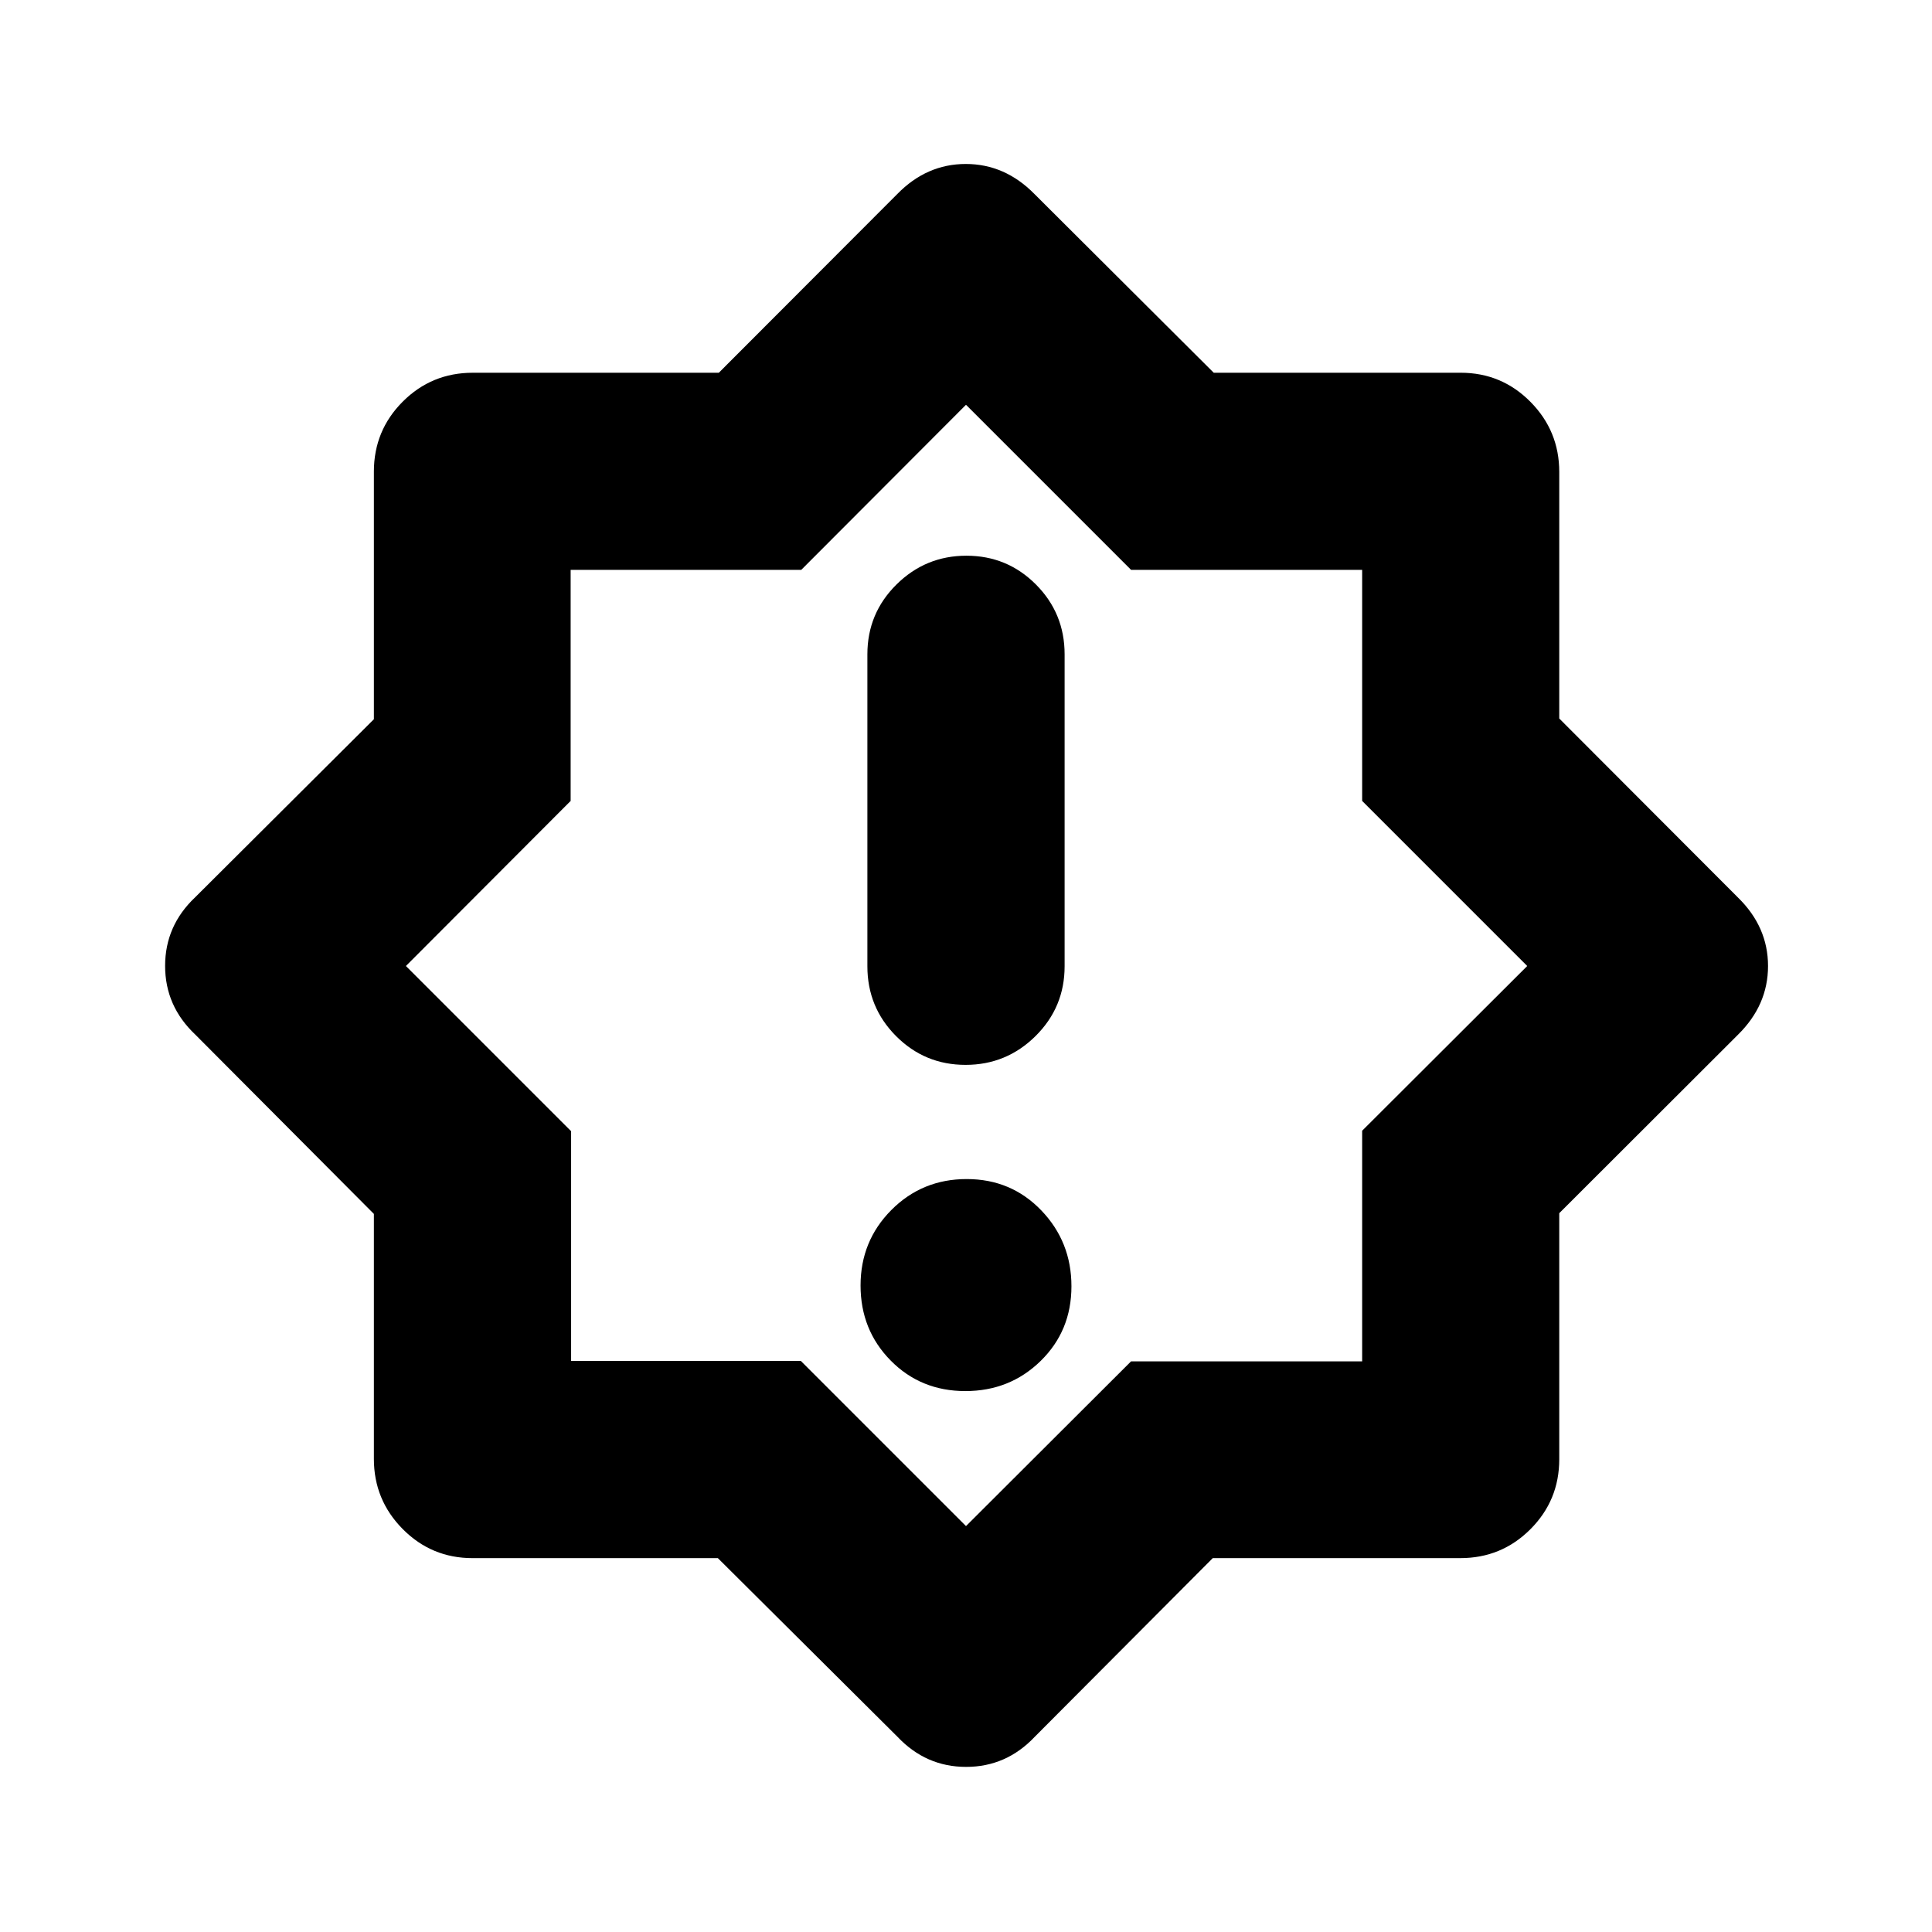 <svg xmlns="http://www.w3.org/2000/svg" height="20" viewBox="0 -960 960 960" width="20"><path d="M479.661-268.782q22.122 0 37.427-14.965 15.304-14.965 15.304-37.087 0-22.123-14.965-37.71t-37.088-15.587q-22.122 0-37.427 15.377-15.304 15.376-15.304 37.499 0 22.122 14.965 37.298 14.965 15.175 37.088 15.175Zm.128-162.088q20.298 0 34.755-14.306 14.457-14.307 14.457-34.694v-155q0-20.387-14.247-34.693-14.246-14.307-34.543-14.307-20.298 0-34.755 14.307-14.457 14.306-14.457 34.693v155q0 20.387 14.247 34.694 14.246 14.306 34.543 14.306ZM445.956-97l-89.255-88.774H234.81q-20.399 0-34.713-14.461-14.315-14.461-14.315-34.842v-121.736L97-445.956q-14.957-14.132-14.957-34.106 0-19.973 14.957-34.105l88.782-88.457v-123.029q0-20.442 14.344-34.786 14.344-14.344 34.786-14.344h122.262l88.659-88.782q14.594-14.957 34.054-14.957 19.459 0 34.157 14.957l89.053 88.774h122.658q20.399 0 34.713 14.461 14.315 14.46 14.315 34.841v122.504l88.782 88.941q14.957 14.595 14.957 34.054 0 19.46-14.957 34.157l-88.782 88.659v122.262q0 20.442-14.344 34.786-14.344 14.344-34.786 14.344H602.624L514.167-97q-14.132 14.957-34.105 14.957-19.974 0-34.106-14.957Zm34.609-384.565ZM480-201.697l82.02-81.854h114.828v-114.595L758.868-480l-82.02-82.02v-114.828H562.02L480-758.868l-81.854 82.02H283.551v114.828L201.697-480l82.087 82.087v114.129h114.129L480-201.697Z"/></svg>